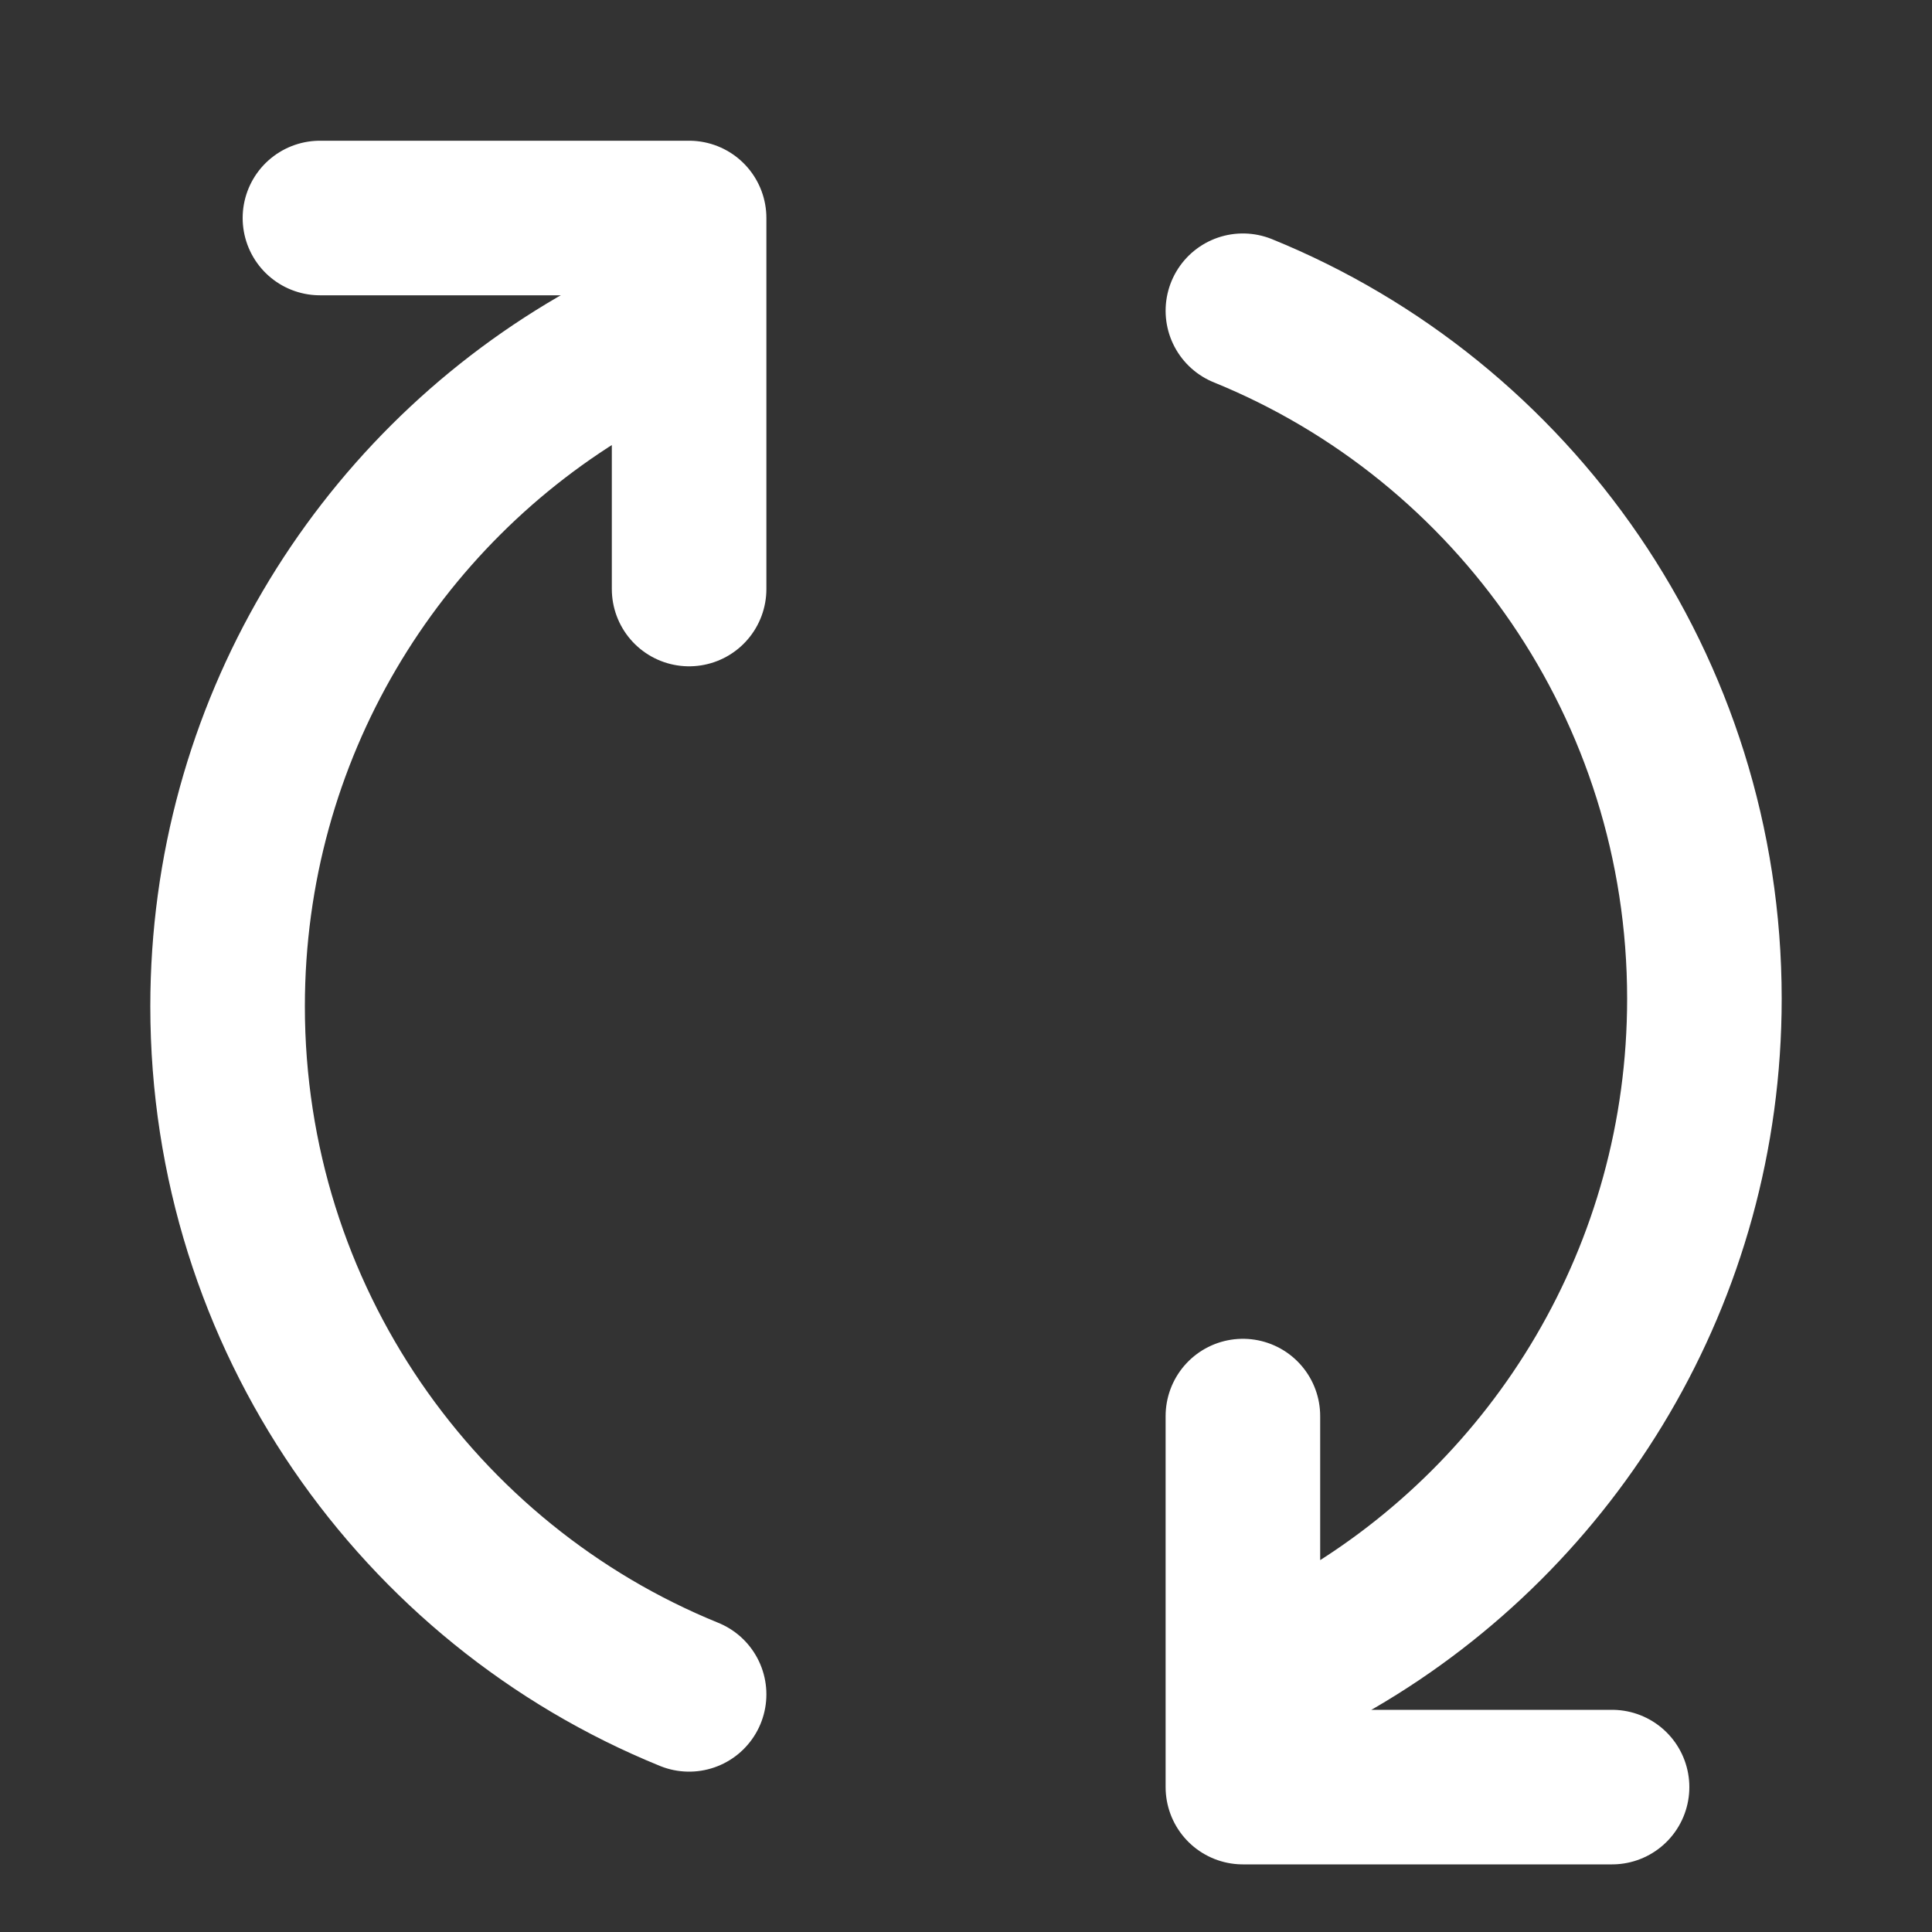 <svg width="25" height="25" viewBox="0 0 25 25" fill="none" xmlns="http://www.w3.org/2000/svg">
<rect x="0" y="0" width="25" height="25" fill="#333333" stroke="none"/>
<path d="M17.277 21.241C20.133 19.58 22.055 16.478 22.055 12.924C22.055 8.894 19.585 5.445 16.083 4.021M16.083 18.324L16.083 23.125L20.86 23.125M7.723 4.706C4.867 6.366 2.945 9.468 2.945 13.022C2.945 17.052 5.415 20.501 8.917 21.925M8.917 7.622L8.917 2.821L4.14 2.821" stroke="white" stroke-width="2" stroke-linecap="round" stroke-linejoin="round"/>
</svg>
